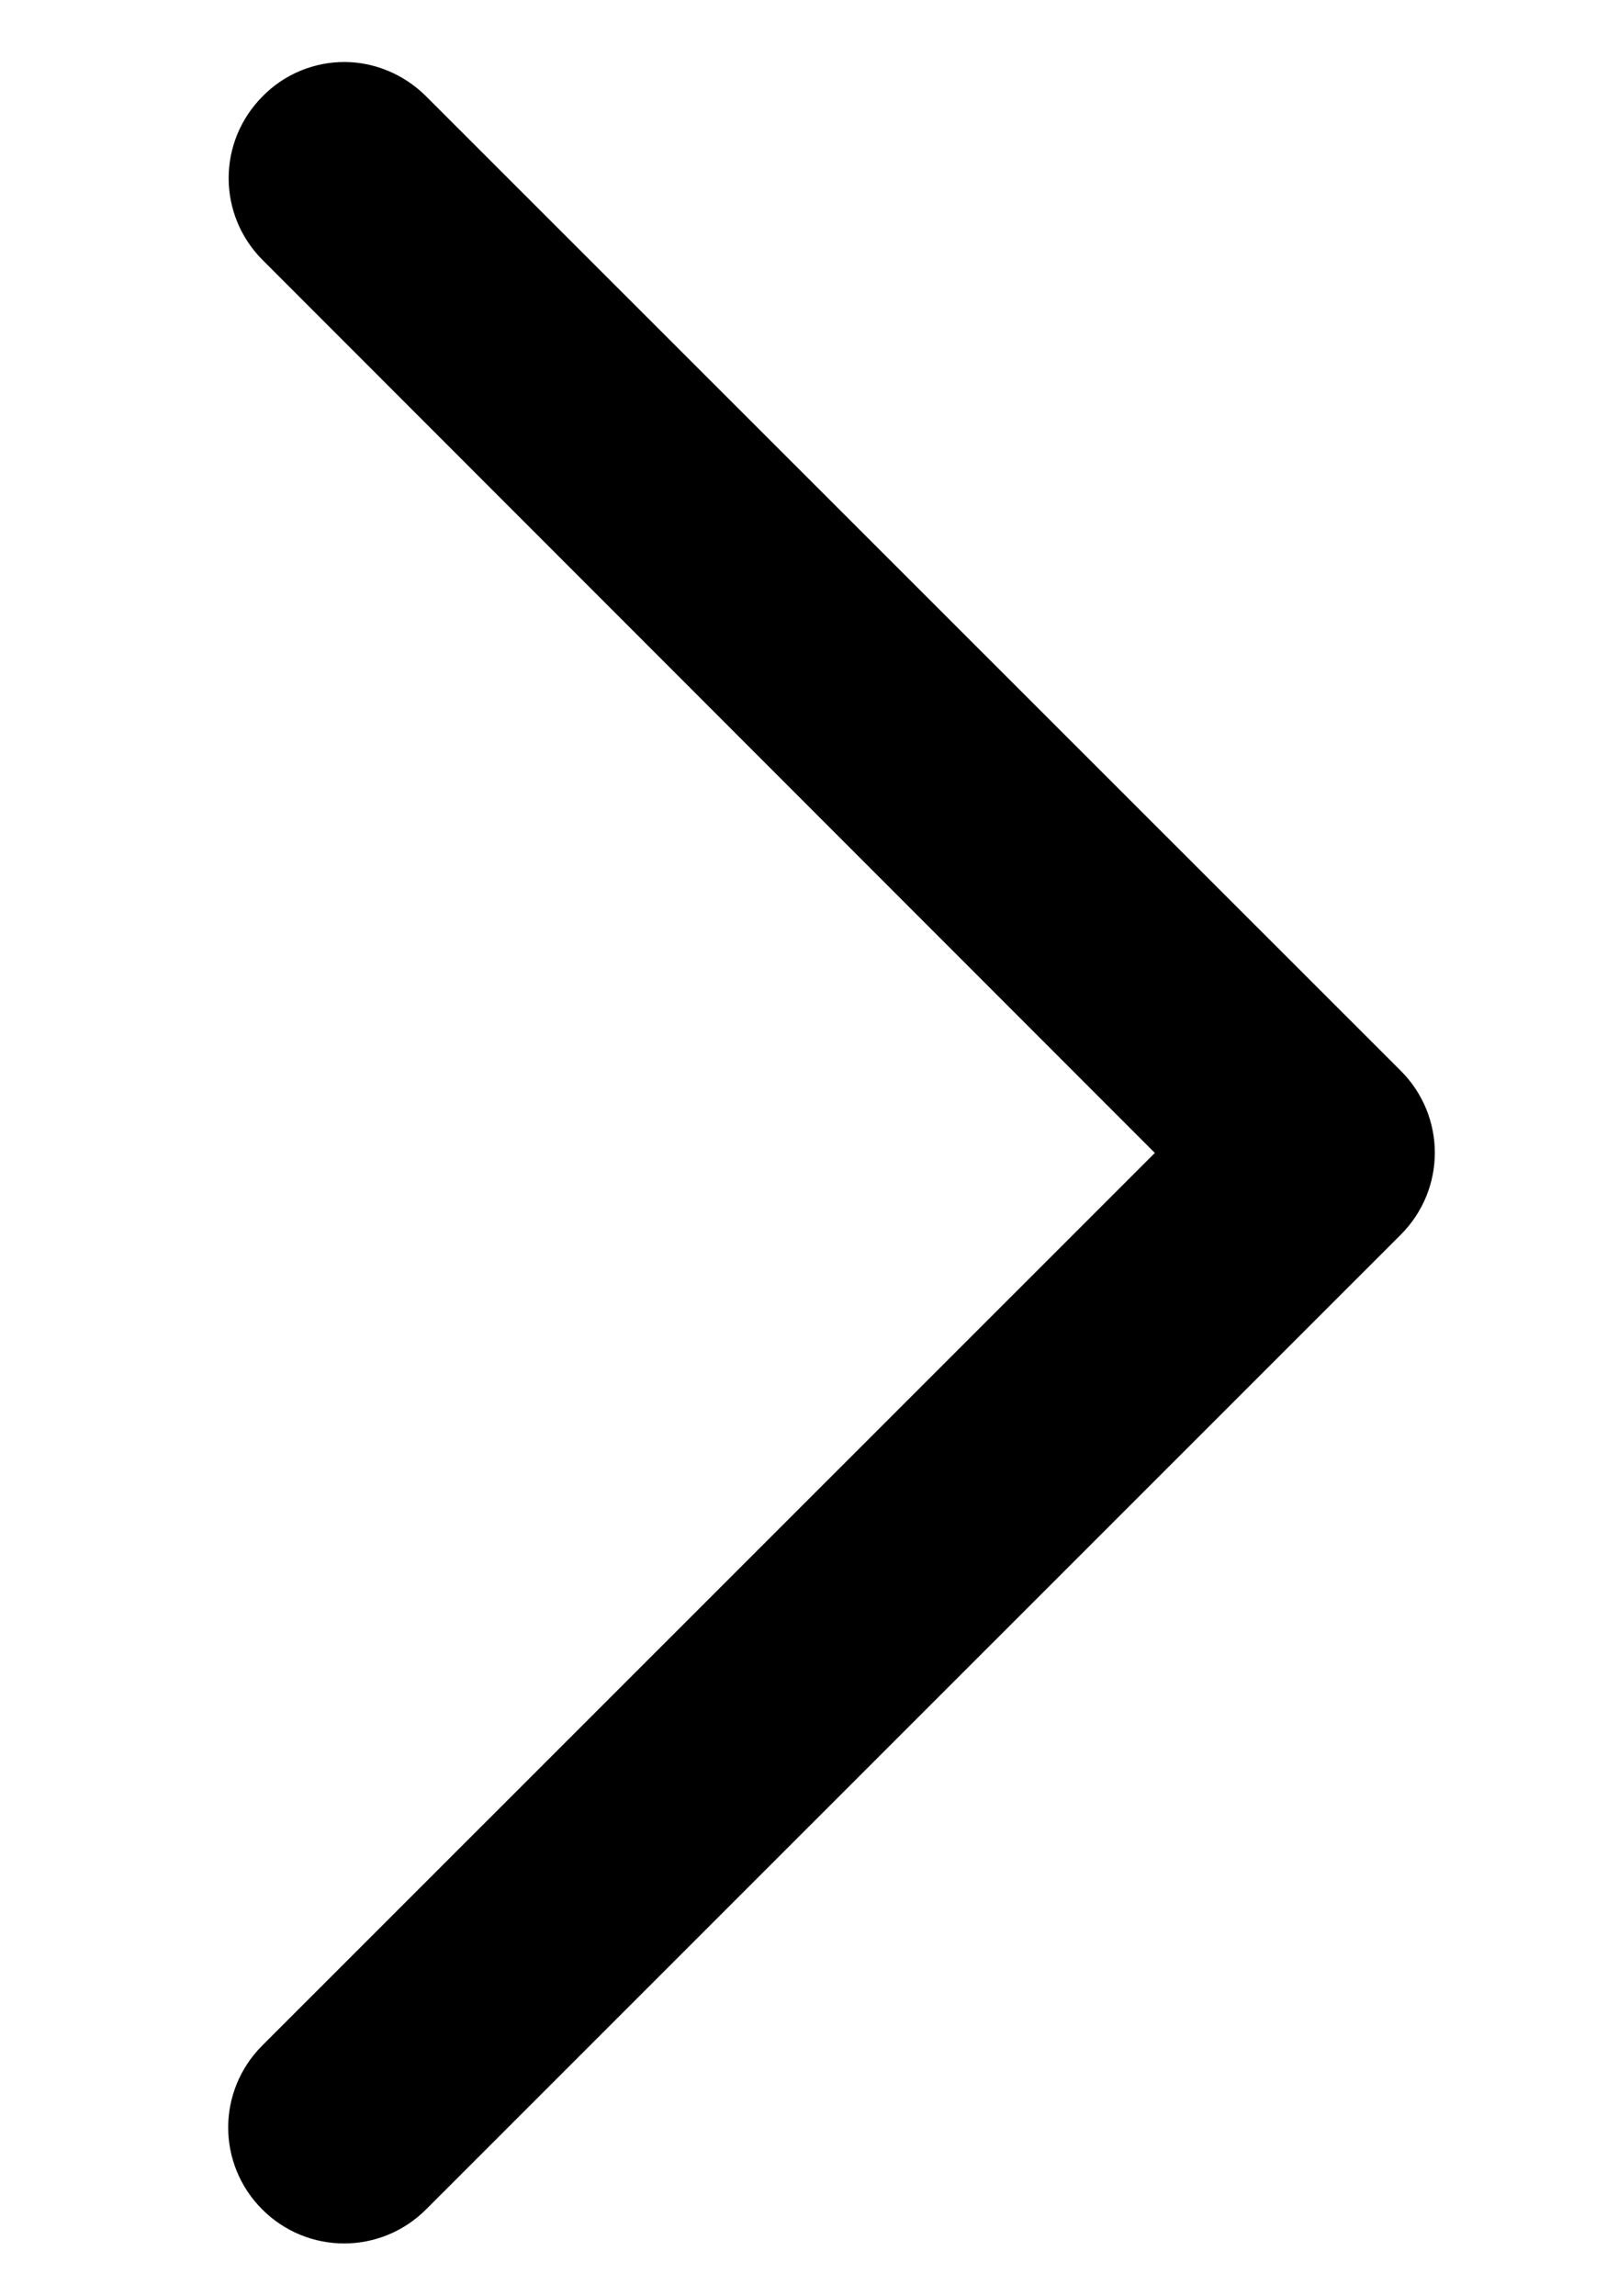 <svg width="7" height="10" viewBox="0 0 7 10" fill="none" xmlns="http://www.w3.org/2000/svg">
<path d="M5.384 5.021L1.319 9.085C1.219 9.185 1.219 9.345 1.319 9.445C1.419 9.545 1.579 9.545 1.679 9.445L5.925 5.2C6.025 5.1 6.025 4.94 5.925 4.84L1.679 0.596C1.63 0.547 1.564 0.52 1.5 0.52C1.436 0.52 1.37 0.545 1.321 0.596C1.221 0.696 1.221 0.856 1.321 0.956L5.384 5.021Z" fill="black" stroke="black" stroke-width="0.5"/>
</svg>
